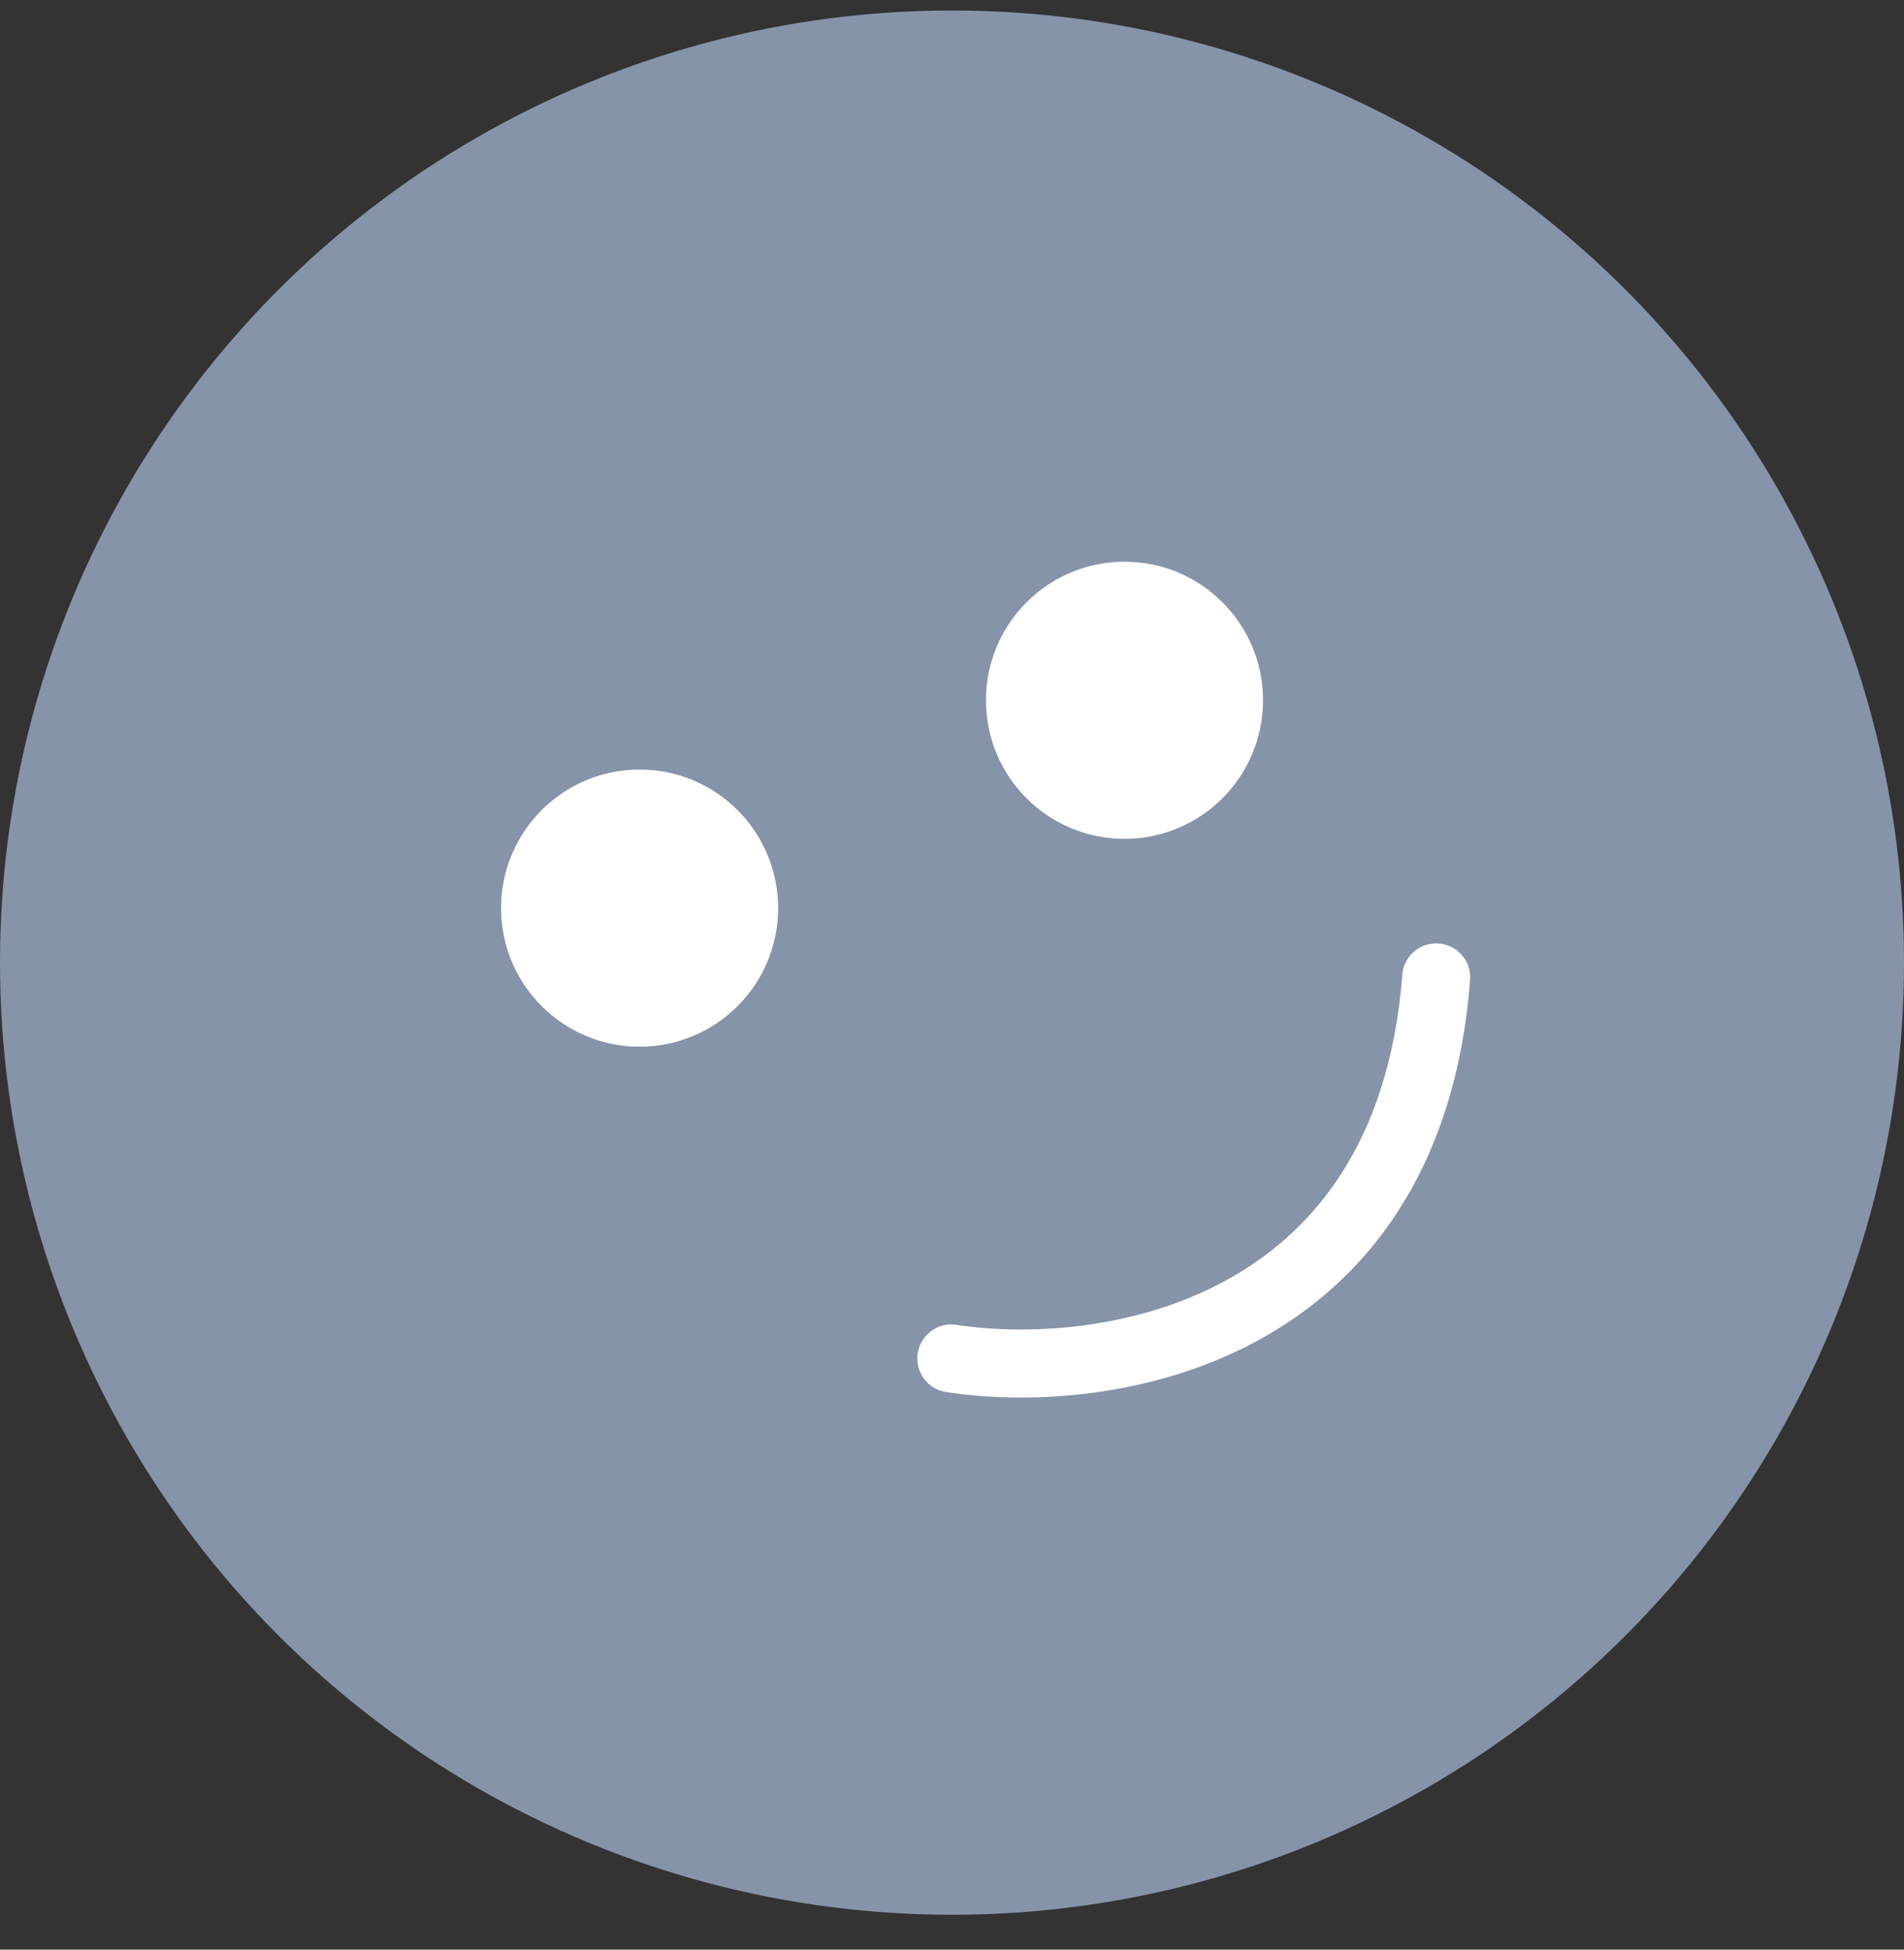 <svg width="42" height="43" viewBox="0 0 42 43" fill="none" xmlns="http://www.w3.org/2000/svg">
<rect x="0" y="0" width="42" height="43" fill="#333333" stroke="none"/>
<circle cx="21" cy="21.231" r="21" fill="#8694AA"/>
<circle cx="14.109" cy="20.029" r="3.056" fill="white"/>
<circle cx="24.805" cy="15.445" r="3.056" fill="white"/>
<path d="M20.985 29.961C24.295 30.471 31.07 29.503 31.681 21.557" stroke="white" stroke-width="1.5" stroke-linecap="round"/>
</svg>

